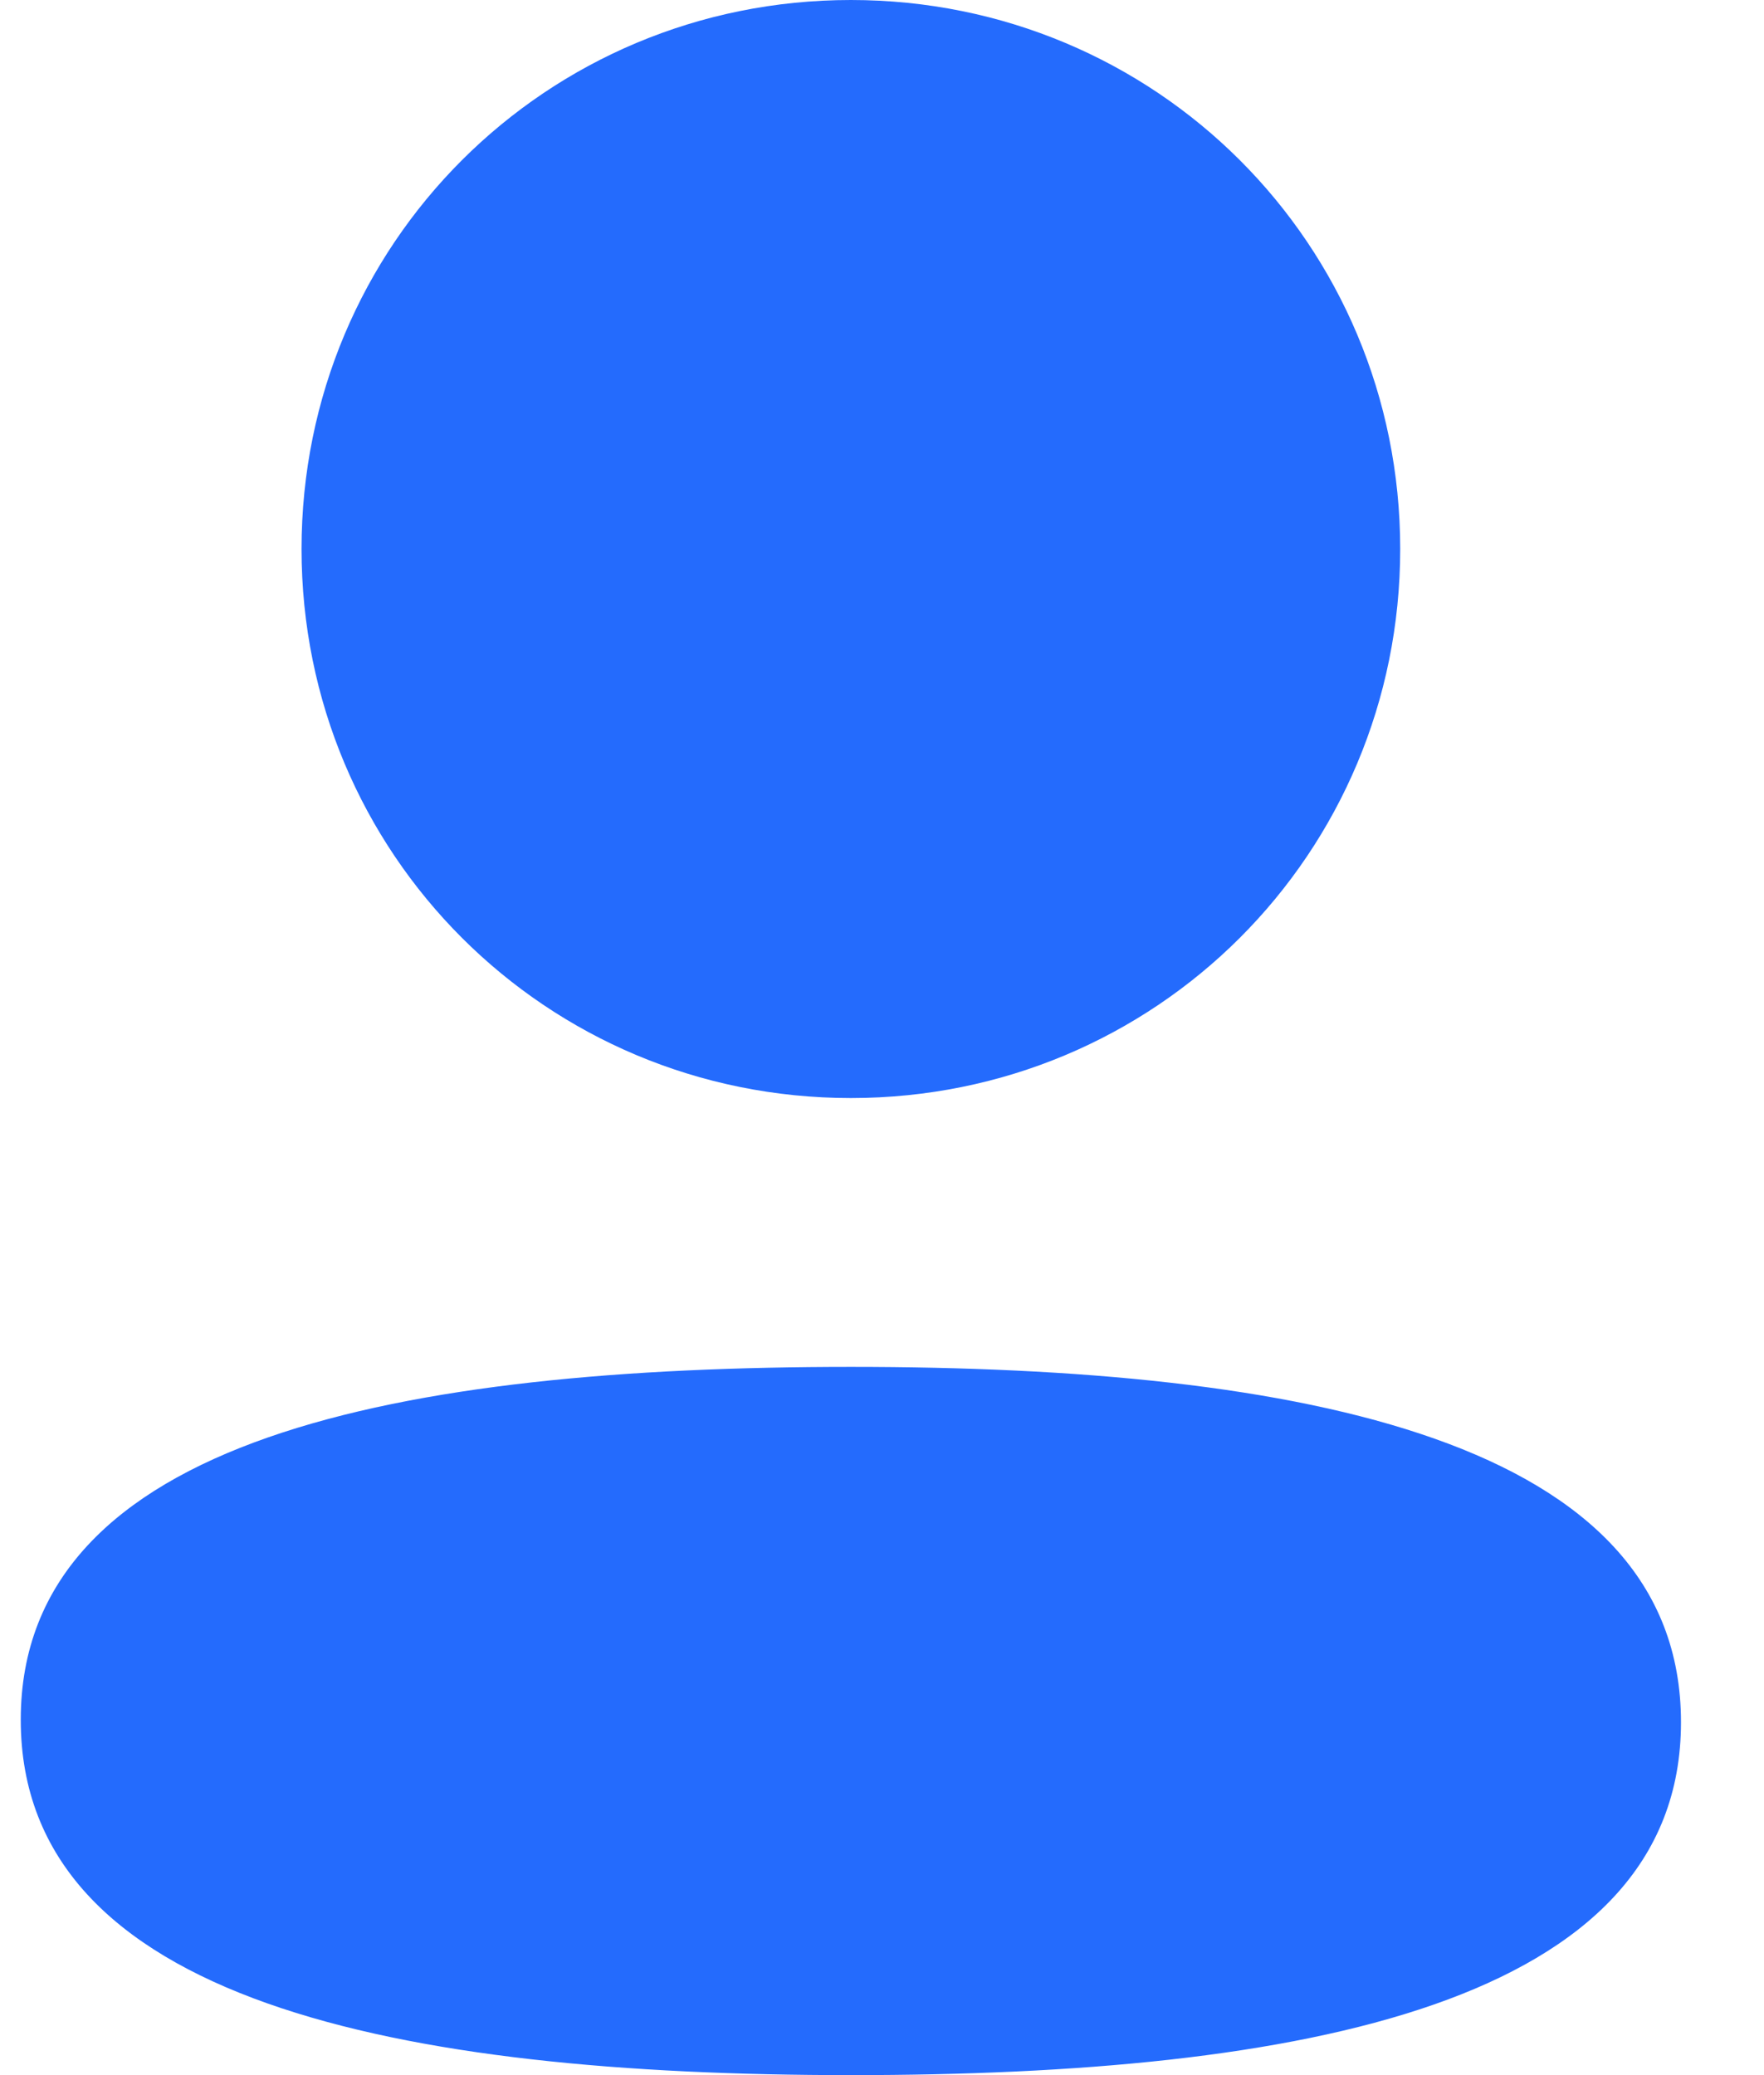 <svg width="17" height="20" viewBox="0 0 17 20" fill="none" xmlns="http://www.w3.org/2000/svg">
<path fill-rule="evenodd" clip-rule="evenodd" d="M13.494 5.291C13.494 8.228 11.139 10.583 8.2 10.583C5.262 10.583 2.906 8.228 2.906 5.291C2.906 2.354 5.262 0 8.2 0C11.139 0 13.494 2.354 13.494 5.291ZM8.2 20C3.863 20 0.2 19.295 0.2 16.575C0.2 13.854 3.886 13.174 8.2 13.174C12.539 13.174 16.2 13.879 16.2 16.599C16.2 19.32 12.515 20 8.2 20Z" fill="#246BFD"/>
</svg>
